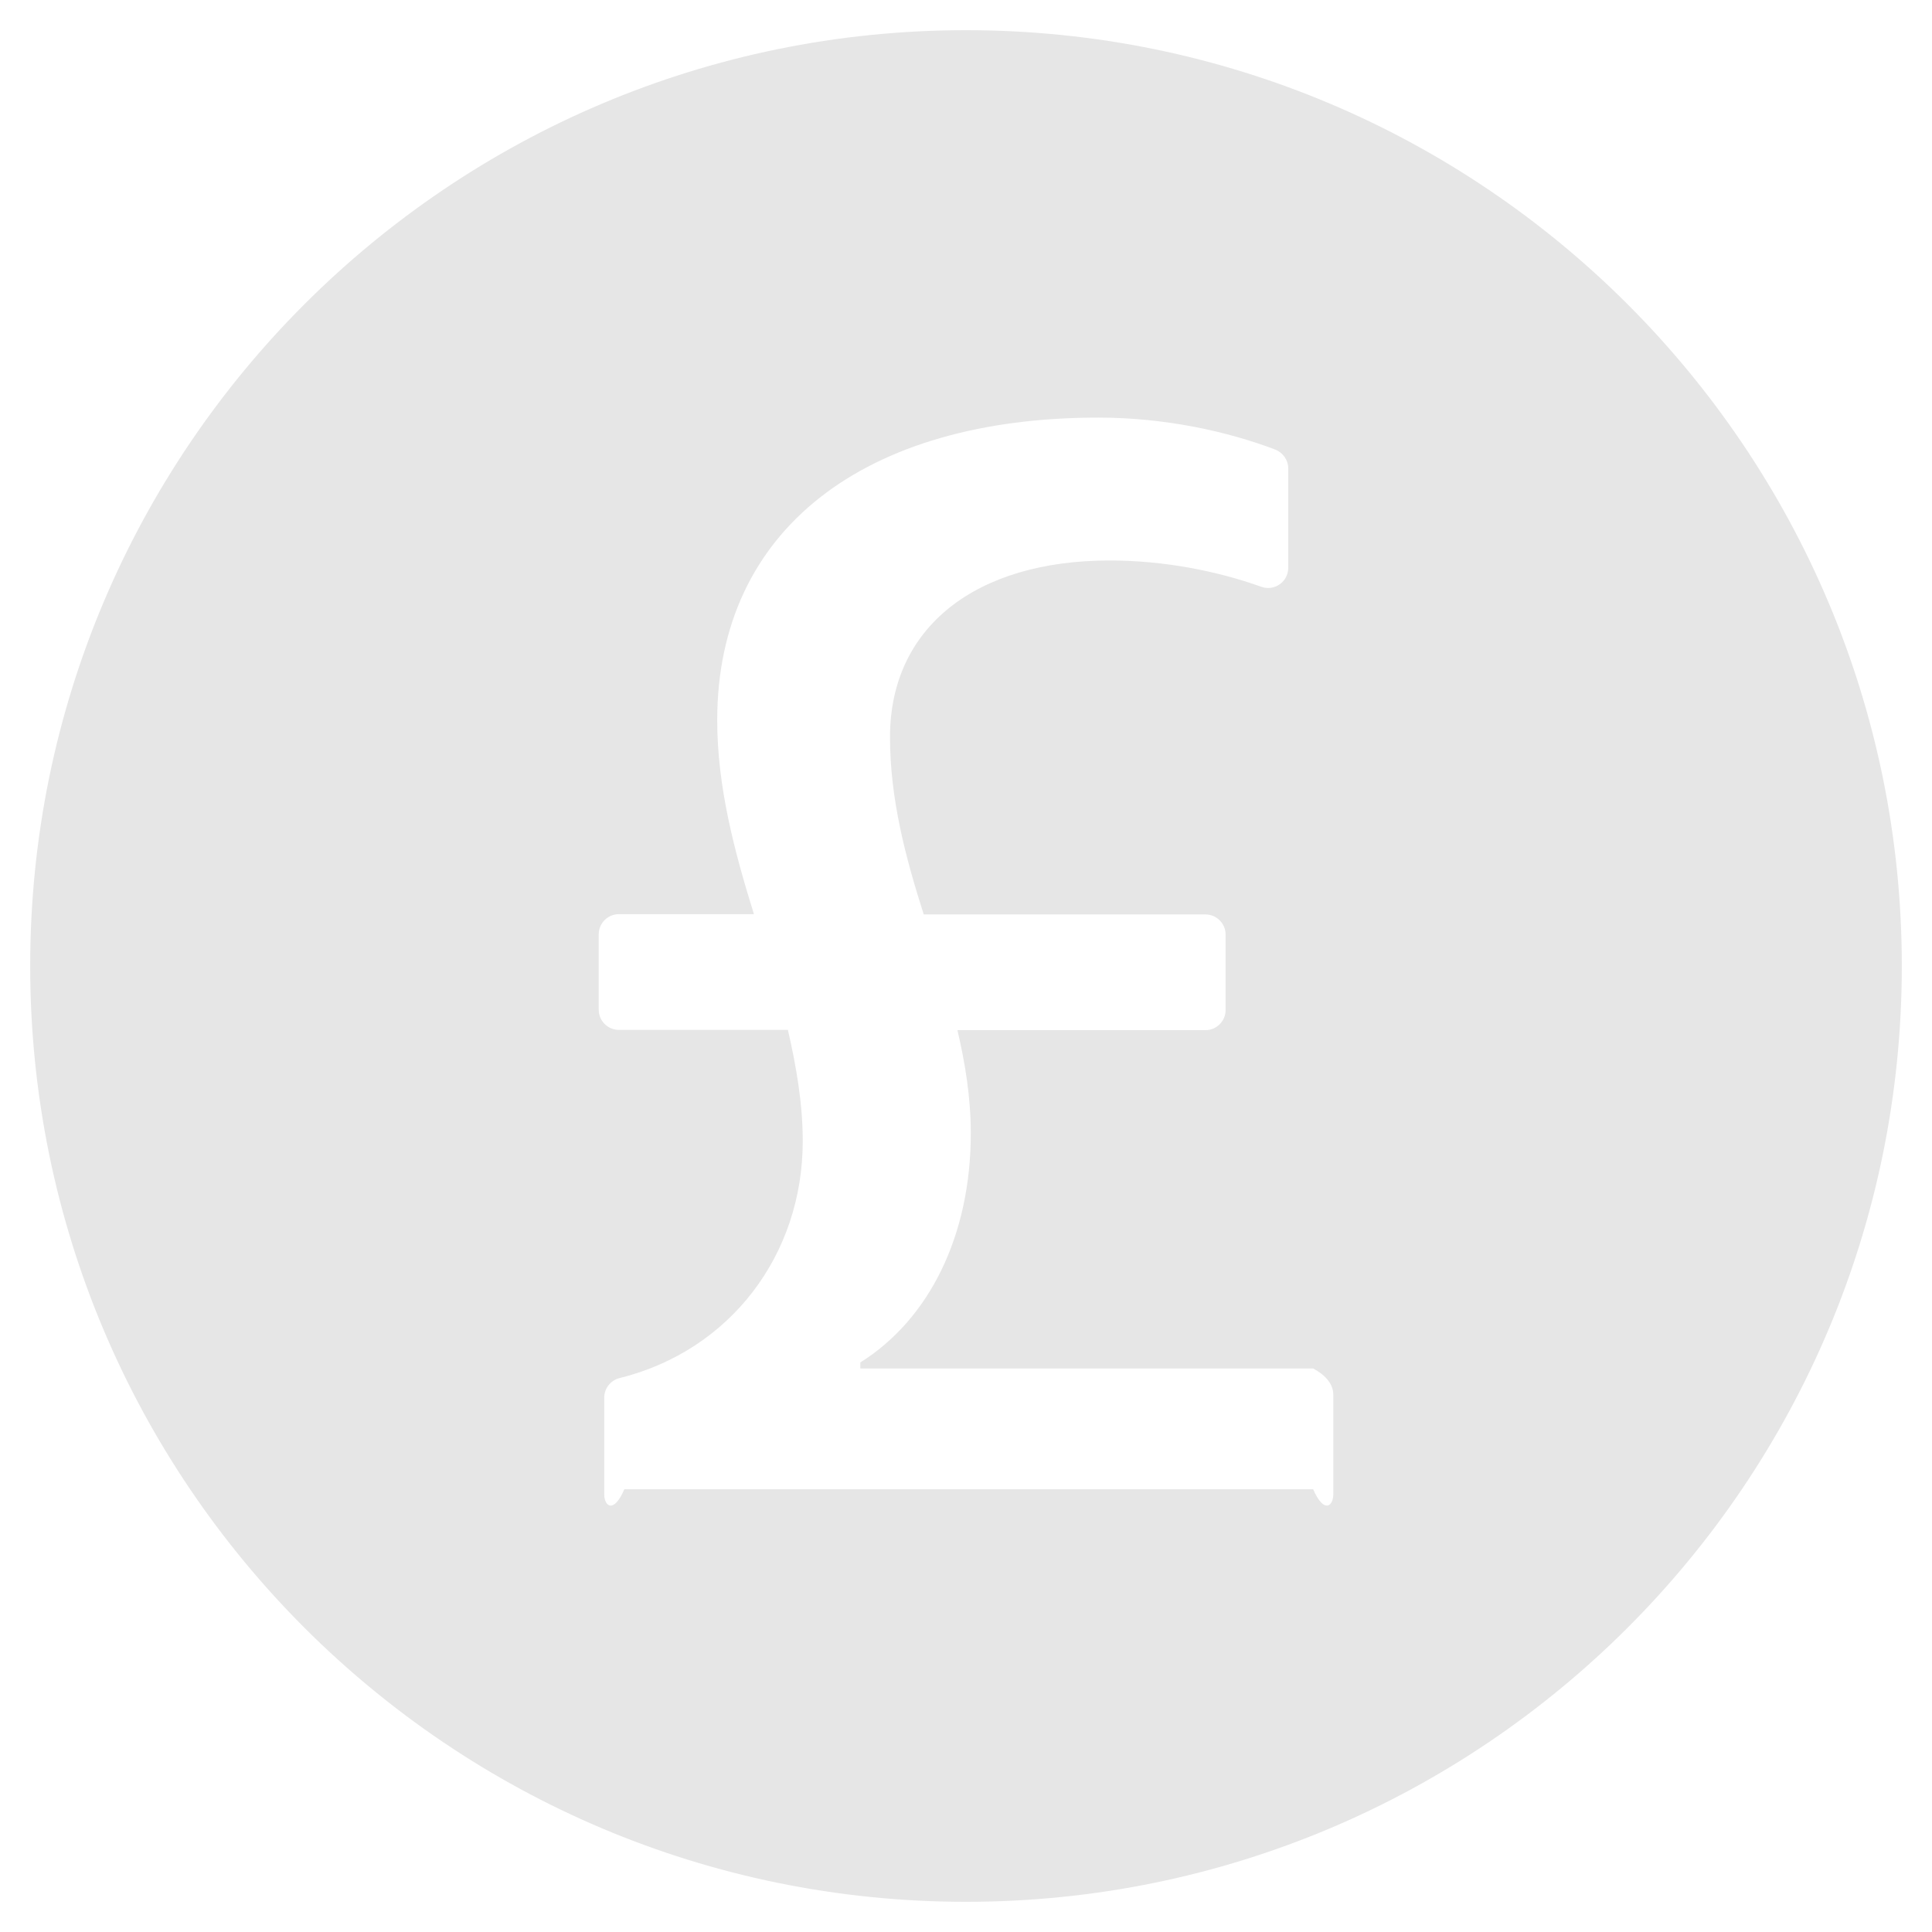 ﻿<?xml version="1.0" encoding="utf-8"?>
<svg version="1.1" xmlns:xlink="http://www.w3.org/1999/xlink" width="48px" height="48px" xmlns="http://www.w3.org/2000/svg">
  <defs>
    <pattern id="BGPattern" patternUnits="userSpaceOnUse" alignment="0 0" imageRepeat="None" />
    <mask fill="white" id="Clip3081">
      <path d="M 47.25 24  C 47.25 11.163  36.837 0.75  24 0.75  C 11.163 0.75  0.75 11.163  0.75 24  C 0.75 36.837  11.163 47.25  24 47.25  C 36.837 47.25  47.25 36.837  47.25 24  Z M 33.125 34.644  L 33.125 37.131  C 33.125 37.406  32.9 37.631  32.625 37  L 15.512 37  C 15.238 37.631  15.012 37.406  15.012 37.131  L 15.012 34.725  C 15.012 34.494  15.169 34.294  15.394 34.238  C 18.144 33.556  19.944 31.175  19.944 28.35  C 19.944 27.431  19.788 26.513  19.575 25.587  L 15.375 25.587  C 15.1 25.587  14.875 25.362  14.875 25.087  L 14.875 23.212  C 14.875 22.938  15.1 22.712  15.375 22.712  L 18.731 22.712  C 18.244 21.144  17.819 19.544  17.819 17.894  C 17.819 13.156  21.481 10.375  27.287 10.375  C 28.944 10.375  30.5 10.719  31.681 11.169  C 31.875 11.244  32.006 11.431  32.006 11.637  L 32.006 14.106  C 32.006 14.107  32.006 14.108  32.006 14.108  C 32.006 14.385  31.782 14.608  31.506 14.608  C 31.451 14.608  31.396 14.599  31.344 14.581  C 30.225 14.181  28.906 13.925  27.569 13.925  C 24.237 13.925  22.112 15.587  22.112 18.312  C 22.112 19.856  22.5 21.306  22.95 22.719  L 29.95 22.719  C 30.225 22.719  30.45 22.944  30.45 23.219  L 30.45 25.094  C 30.45 25.369  30.225 25.594  29.95 25.594  L 23.787 25.594  C 23.981 26.419  24.119 27.275  24.119 28.156  C 24.119 30.7  23.087 32.775  21.375 33.85  L 21.375 34  L 32.625 34  C 32.9 34.144  33.125 34.369  33.125 34.644  Z " fill-rule="evenodd" />
    </mask>
  </defs>
  <g transform="matrix(1 0 0 1 -4 -4 )">
    <path d="M 47.25 24  C 47.25 11.163  36.837 0.75  24 0.75  C 11.163 0.75  0.75 11.163  0.75 24  C 0.75 36.837  11.163 47.25  24 47.25  C 36.837 47.25  47.25 36.837  47.25 24  Z M 33.125 34.644  L 33.125 37.131  C 33.125 37.406  32.9 37.631  32.625 37  L 15.512 37  C 15.238 37.631  15.012 37.406  15.012 37.131  L 15.012 34.725  C 15.012 34.494  15.169 34.294  15.394 34.238  C 18.144 33.556  19.944 31.175  19.944 28.35  C 19.944 27.431  19.788 26.513  19.575 25.587  L 15.375 25.587  C 15.1 25.587  14.875 25.362  14.875 25.087  L 14.875 23.212  C 14.875 22.938  15.1 22.712  15.375 22.712  L 18.731 22.712  C 18.244 21.144  17.819 19.544  17.819 17.894  C 17.819 13.156  21.481 10.375  27.287 10.375  C 28.944 10.375  30.5 10.719  31.681 11.169  C 31.875 11.244  32.006 11.431  32.006 11.637  L 32.006 14.106  C 32.006 14.107  32.006 14.108  32.006 14.108  C 32.006 14.385  31.782 14.608  31.506 14.608  C 31.451 14.608  31.396 14.599  31.344 14.581  C 30.225 14.181  28.906 13.925  27.569 13.925  C 24.237 13.925  22.112 15.587  22.112 18.312  C 22.112 19.856  22.5 21.306  22.95 22.719  L 29.95 22.719  C 30.225 22.719  30.45 22.944  30.45 23.219  L 30.45 25.094  C 30.45 25.369  30.225 25.594  29.95 25.594  L 23.787 25.594  C 23.981 26.419  24.119 27.275  24.119 28.156  C 24.119 30.7  23.087 32.775  21.375 33.85  L 21.375 34  L 32.625 34  C 32.9 34.144  33.125 34.369  33.125 34.644  Z " fill-rule="nonzero" fill="rgba(230, 230, 230, 1)" stroke="none" transform="matrix(1 0 0 1 4 4 )" class="fill" />
    <path d="M 47.25 24  C 47.25 11.163  36.837 0.75  24 0.75  C 11.163 0.75  0.75 11.163  0.75 24  C 0.75 36.837  11.163 47.25  24 47.25  C 36.837 47.25  47.25 36.837  47.25 24  Z " stroke-width="0" stroke-dasharray="0" stroke="rgba(255, 255, 255, 0)" fill="none" transform="matrix(1 0 0 1 4 4 )" class="stroke" mask="url(#Clip3081)" />
    <path d="M 33.125 34.644  L 33.125 37.131  C 33.125 37.406  32.9 37.631  32.625 37  L 15.512 37  C 15.238 37.631  15.012 37.406  15.012 37.131  L 15.012 34.725  C 15.012 34.494  15.169 34.294  15.394 34.238  C 18.144 33.556  19.944 31.175  19.944 28.35  C 19.944 27.431  19.788 26.513  19.575 25.587  L 15.375 25.587  C 15.1 25.587  14.875 25.362  14.875 25.087  L 14.875 23.212  C 14.875 22.938  15.1 22.712  15.375 22.712  L 18.731 22.712  C 18.244 21.144  17.819 19.544  17.819 17.894  C 17.819 13.156  21.481 10.375  27.287 10.375  C 28.944 10.375  30.5 10.719  31.681 11.169  C 31.875 11.244  32.006 11.431  32.006 11.637  L 32.006 14.106  C 32.006 14.107  32.006 14.108  32.006 14.108  C 32.006 14.385  31.782 14.608  31.506 14.608  C 31.451 14.608  31.396 14.599  31.344 14.581  C 30.225 14.181  28.906 13.925  27.569 13.925  C 24.237 13.925  22.112 15.587  22.112 18.312  C 22.112 19.856  22.5 21.306  22.95 22.719  L 29.95 22.719  C 30.225 22.719  30.45 22.944  30.45 23.219  L 30.45 25.094  C 30.45 25.369  30.225 25.594  29.95 25.594  L 23.787 25.594  C 23.981 26.419  24.119 27.275  24.119 28.156  C 24.119 30.7  23.087 32.775  21.375 33.85  L 21.375 34  L 32.625 34  C 32.9 34.144  33.125 34.369  33.125 34.644  Z " stroke-width="0" stroke-dasharray="0" stroke="rgba(255, 255, 255, 0)" fill="none" transform="matrix(1 0 0 1 4 4 )" class="stroke" mask="url(#Clip3081)" />
  </g>
</svg>